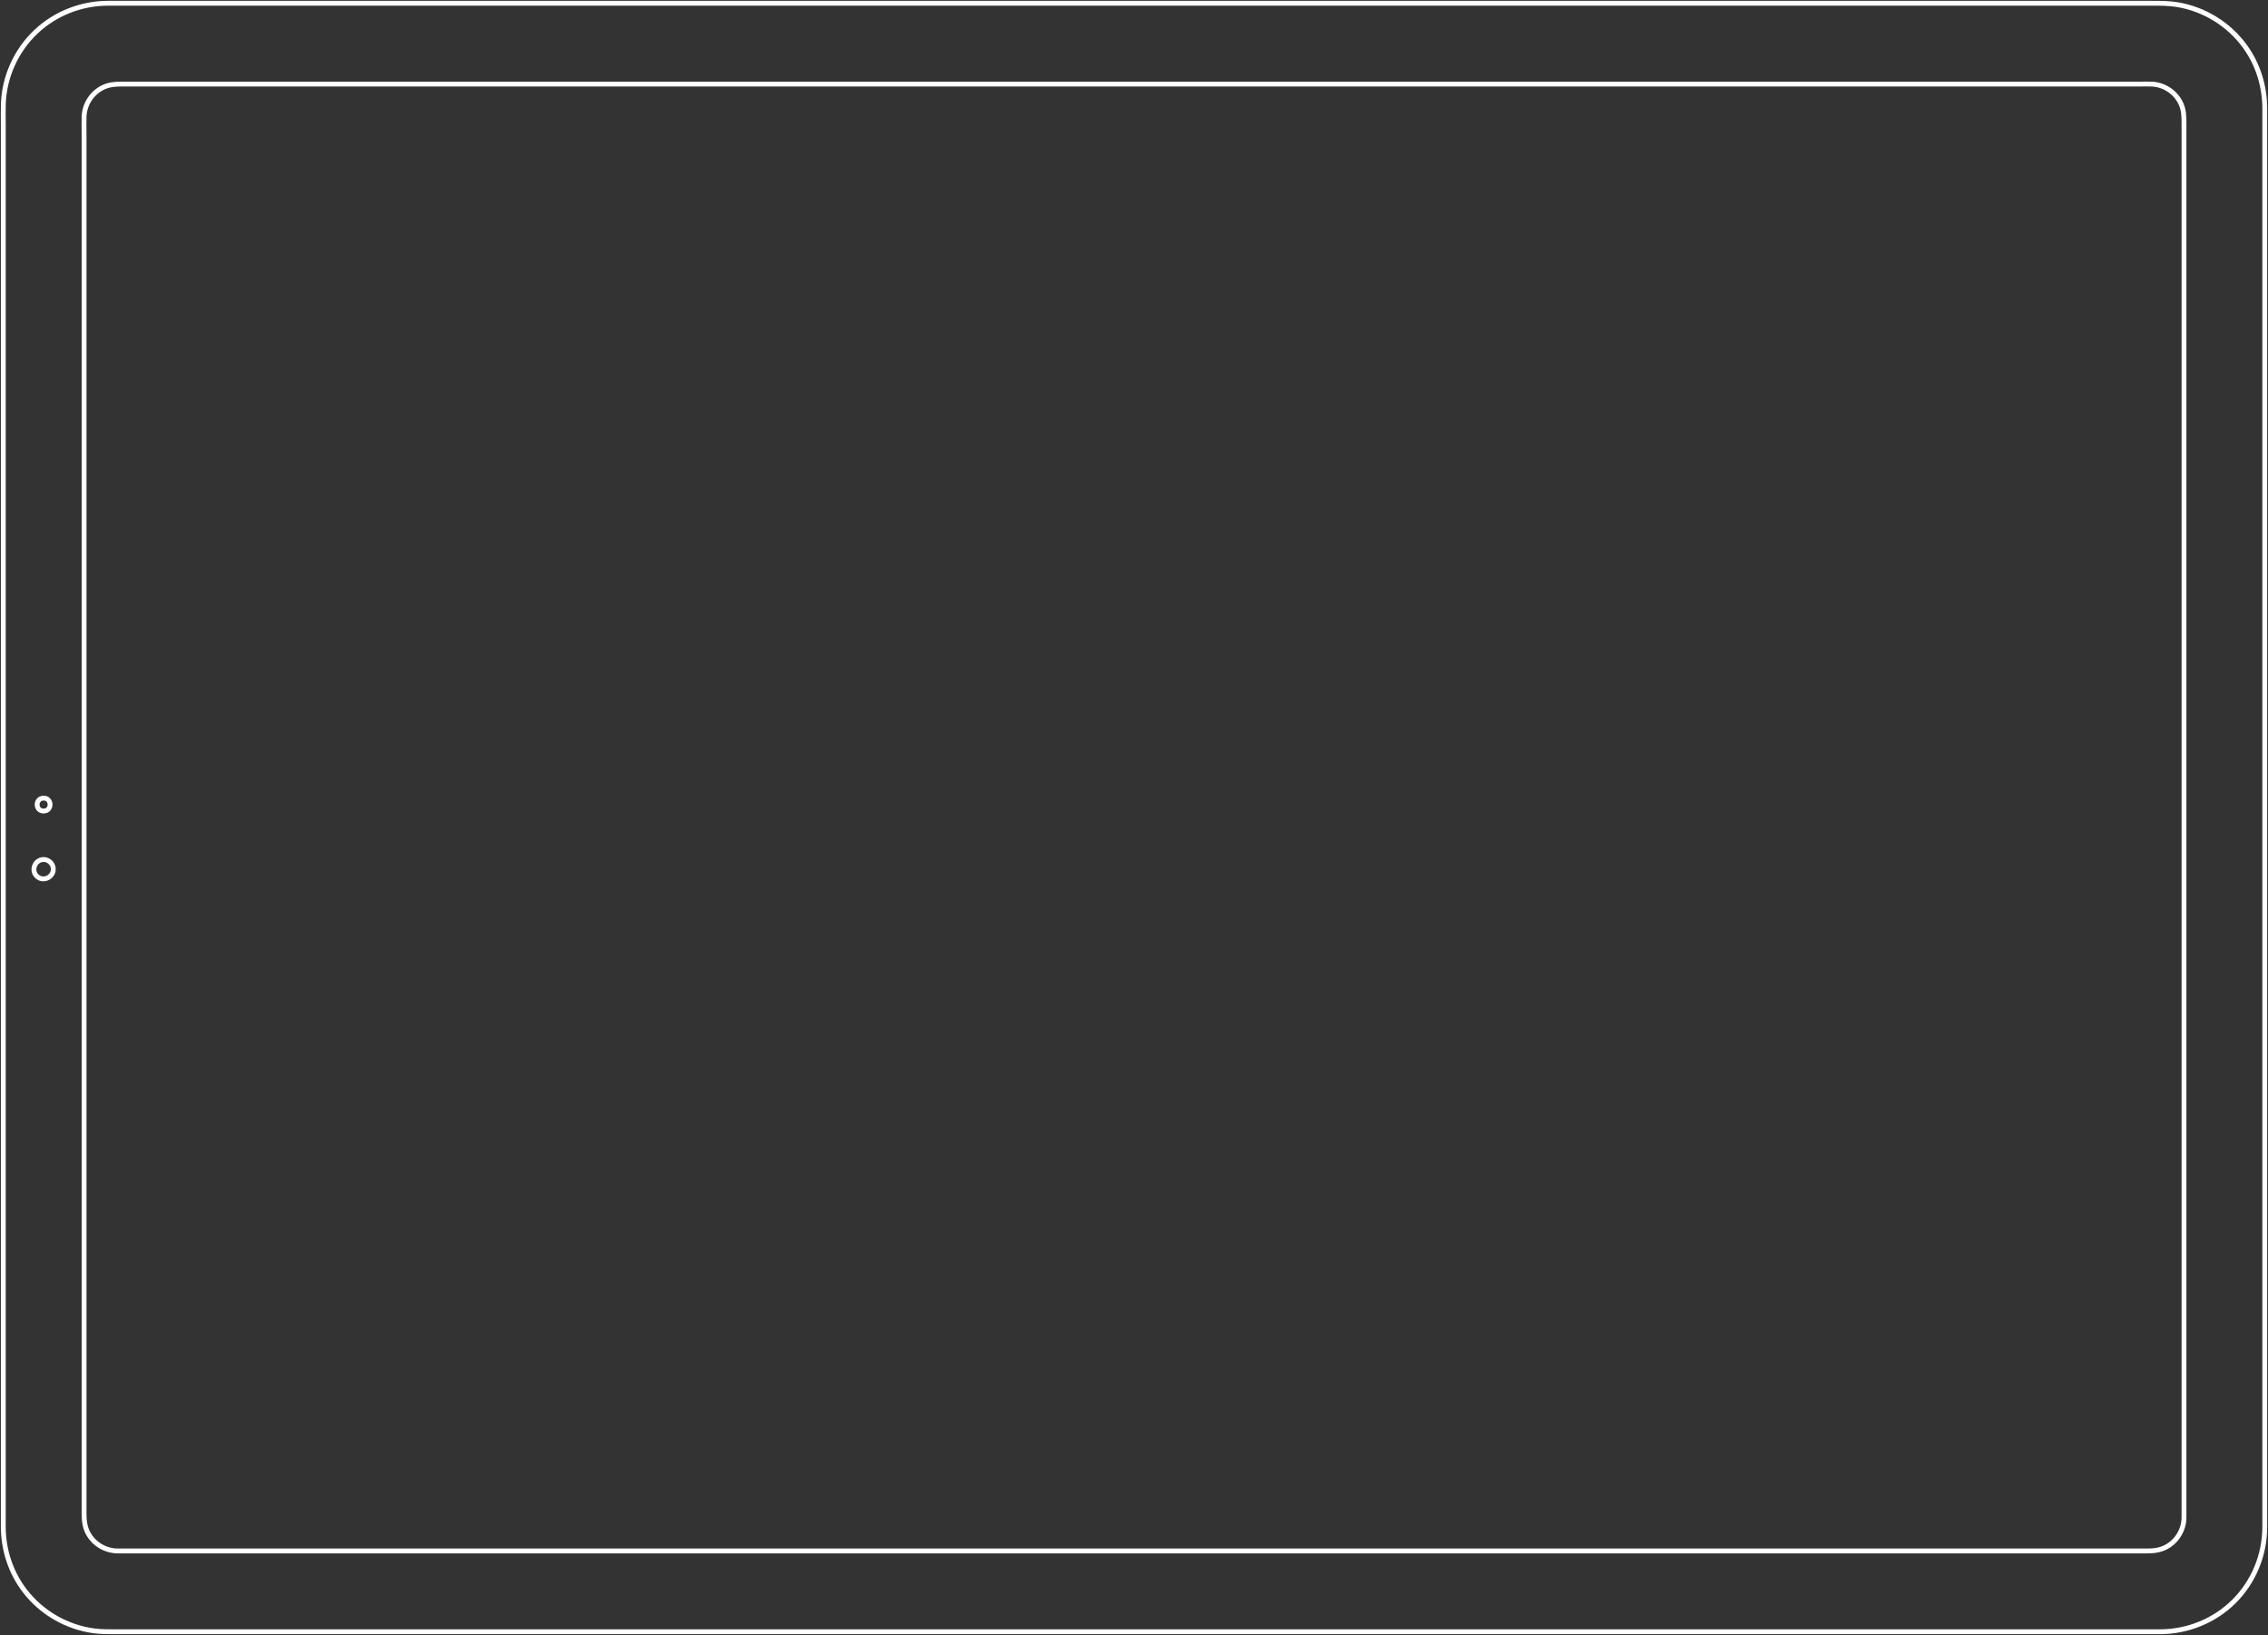 <svg width="702" height="506" viewBox="0 0 702 506" fill="none" xmlns="http://www.w3.org/2000/svg">
<rect x="0" y="0" width="702" height="506" fill="#333333" stroke="none"/>
<path d="M700.998 472.724C700.963 481.308 697.512 489.634 691.398 495.678C685.376 501.632 677.14 504.951 668.685 504.997C667.384 505.004 666.083 504.997 664.782 504.997C661.045 504.997 657.306 504.997 653.568 504.997C647.678 504.997 641.787 504.997 635.898 504.997C628.084 504.997 620.269 504.997 612.455 504.997C602.903 504.997 593.35 504.997 583.799 504.997C572.858 504.997 561.916 504.997 550.974 504.997C538.839 504.997 526.702 504.997 514.566 504.997C501.441 504.997 488.316 504.997 475.192 504.997C461.354 504.997 447.517 504.997 433.68 504.997C419.414 504.997 405.148 504.997 390.882 504.997C376.354 504.997 361.825 504.997 347.297 504.997C332.79 504.997 318.282 504.997 303.775 504.997C289.571 504.997 275.368 504.997 261.164 504.997C247.467 504.997 233.771 504.997 220.073 504.997C207.057 504.997 194.041 504.997 181.024 504.997C169.074 504.997 157.125 504.997 145.175 504.997C134.462 504.997 123.748 504.997 113.034 504.997C103.753 504.997 94.472 504.997 85.19 504.997C77.686 504.997 70.182 504.997 62.678 504.997C57.139 504.997 51.6 504.997 46.063 504.997C42.72 504.997 39.377 504.997 36.036 504.997C33.736 504.997 31.449 505.024 29.158 504.725C20.718 503.625 12.914 499.145 7.722 492.407C3.341 486.721 1.038 479.717 1.017 472.558C1.009 470.127 1.017 467.696 1.017 465.265C1.017 459.598 1.017 453.93 1.017 448.263C1.017 439.839 1.017 431.414 1.017 422.989C1.017 412.328 1.017 401.667 1.017 391.006C1.017 378.653 1.017 366.301 1.017 353.948C1.017 340.382 1.017 326.816 1.017 313.251C1.017 298.898 1.017 284.545 1.017 270.192C1.017 255.716 1.017 241.24 1.017 226.766C1.017 212.596 1.017 198.424 1.017 184.254C1.017 170.824 1.017 157.394 1.017 143.964C1.017 131.928 1.017 119.892 1.017 107.856C1.017 97.644 1.017 87.431 1.017 77.219C1.017 69.299 1.017 61.379 1.017 53.459C1.017 48.426 1.017 43.392 1.017 38.359C1.017 36.325 0.97 34.283 1.033 32.249C1.298 23.727 5.044 15.498 11.284 9.682C17.252 4.119 25.187 1.045 33.337 1.003C34.735 0.996 36.133 1.003 37.531 1.003C41.344 1.003 45.156 1.003 48.969 1.003C54.951 1.003 60.933 1.003 66.916 1.003C74.799 1.003 82.682 1.003 90.566 1.003C100.121 1.003 109.676 1.003 119.231 1.003C130.28 1.003 141.328 1.003 152.377 1.003C164.554 1.003 176.731 1.003 188.908 1.003C202.027 1.003 215.147 1.003 228.267 1.003C242.164 1.003 256.061 1.003 269.958 1.003C284.237 1.003 298.516 1.003 312.795 1.003C327.287 1.003 341.779 1.003 356.271 1.003C370.813 1.003 385.354 1.003 399.897 1.003C414.086 1.003 428.274 1.003 442.463 1.003C456.135 1.003 469.809 1.003 483.481 1.003C496.464 1.003 509.445 1.003 522.428 1.003C534.335 1.003 546.242 1.003 558.148 1.003C568.809 1.003 579.47 1.003 590.132 1.003C599.328 1.003 608.524 1.003 617.721 1.003C625.177 1.003 632.632 1.003 640.088 1.003C645.546 1.003 651.004 1.003 656.462 1.003C659.703 1.003 662.944 1.003 666.185 1.003C668.727 1.003 671.245 1.002 673.77 1.406C682.216 2.758 689.902 7.489 694.906 14.417C698.921 19.976 700.981 26.675 700.997 33.511C701.003 36.08 700.997 38.65 700.997 41.218C700.997 47 700.997 52.781 700.997 58.563C700.997 67.056 700.997 75.549 700.997 84.043C700.997 94.806 700.997 105.569 700.997 116.333C700.997 128.742 700.997 141.15 700.997 153.56C700.997 167.162 700.997 180.764 700.997 194.366C700.997 208.736 700.997 223.107 700.997 237.476C700.997 251.95 700.997 266.424 700.997 280.896C700.997 295.044 700.997 309.193 700.997 323.341C700.997 336.695 700.997 350.049 700.997 363.402C700.997 375.412 700.997 387.422 700.997 399.433C700.997 409.565 700.997 419.697 700.997 429.83C700.997 437.631 700.997 445.434 700.997 453.235C700.997 458.167 700.997 463.099 700.997 468.031C700.998 469.595 700.998 471.16 700.998 472.724Z" stroke="white" stroke-width="1.5" stroke-miterlimit="10" stroke-linecap="round" stroke-linejoin="round"/>
<path d="M13.485 265.997C10.756 266.021 9.435 269.513 11.534 271.3C13.62 273.075 16.895 271.227 16.456 268.524C16.221 267.077 14.943 266.01 13.485 265.997Z" stroke="white" stroke-width="1.5" stroke-miterlimit="10" stroke-linecap="round" stroke-linejoin="round"/>
<path d="M13.5 247C10.835 247.046 10.832 251.002 13.5 251C16.165 250.996 16.169 247.01 13.5 247Z" stroke="white" stroke-width="1.5" stroke-miterlimit="10" stroke-linecap="round" stroke-linejoin="round"/>
<path d="M675.998 469.587C675.995 473.415 673.821 477.016 670.431 478.797C668.565 479.777 666.596 479.99 664.537 479.99C662.09 479.99 659.643 479.99 657.196 479.99C652.605 479.99 648.016 479.99 643.425 479.99C636.912 479.99 630.399 479.99 623.885 479.99C615.669 479.99 607.454 479.99 599.237 479.99C589.54 479.99 579.842 479.99 570.144 479.99C559.185 479.99 548.226 479.99 537.268 479.99C525.268 479.99 513.268 479.99 501.268 479.99C488.485 479.99 475.704 479.99 462.921 479.99C449.502 479.99 436.083 479.99 422.665 479.99C408.906 479.99 395.147 479.99 381.389 479.99C367.431 479.99 353.473 479.99 339.515 479.99C325.618 479.99 311.72 479.99 297.823 479.99C284.207 479.99 270.59 479.99 256.975 479.99C243.86 479.99 230.745 479.99 217.631 479.99C205.238 479.99 192.846 479.99 180.452 479.99C169.002 479.99 157.552 479.99 146.101 479.99C135.814 479.99 125.527 479.99 115.24 479.99C106.336 479.99 97.433 479.99 88.529 479.99C81.23 479.99 73.93 479.99 66.631 479.99C61.17 479.99 55.707 479.99 50.246 479.99C46.81 479.99 43.375 479.99 39.938 479.99C38.73 479.99 37.519 480.014 36.311 479.989C32.47 479.912 28.906 477.746 27.155 474.306C26.128 472.287 26.022 470.196 26.022 467.998C26.022 464.494 26.022 460.989 26.022 457.484C26.022 451.095 26.022 444.706 26.022 438.317C26.022 429.508 26.022 420.7 26.022 411.89C26.022 401.128 26.022 390.365 26.022 379.602C26.022 367.349 26.022 355.097 26.022 342.845C26.022 329.568 26.022 316.292 26.022 303.014C26.022 289.178 26.022 275.342 26.022 261.505C26.022 247.614 26.022 233.723 26.022 219.832C26.022 206.27 26.022 192.709 26.022 179.147C26.022 166.455 26.022 153.763 26.022 141.069C26.022 129.637 26.022 118.205 26.022 106.772C26.022 97.103 26.022 87.435 26.022 77.765C26.022 70.324 26.022 62.884 26.022 55.443C26.022 50.696 26.022 45.947 26.022 41.2C26.022 39.477 25.961 37.74 26.031 36.017C26.186 32.172 28.515 28.645 32 27.007C33.813 26.156 35.69 26.019 37.645 26.019C40.181 26.019 42.718 26.019 45.255 26.019C49.926 26.019 54.598 26.019 59.269 26.019C65.834 26.019 72.398 26.019 78.962 26.019C87.21 26.019 95.46 26.019 103.708 26.019C113.453 26.019 123.197 26.019 132.942 26.019C143.94 26.019 154.939 26.019 165.937 26.019C177.969 26.019 190 26.019 202.032 26.019C214.876 26.019 227.721 26.019 240.565 26.019C254.002 26.019 267.439 26.019 280.875 26.019C294.683 26.019 308.491 26.019 322.301 26.019C336.26 26.019 350.22 26.019 364.179 26.019C378.07 26.019 391.96 26.019 405.851 26.019C419.452 26.019 433.051 26.019 446.652 26.019C459.742 26.019 472.833 26.019 485.922 26.019C498.248 26.019 510.573 26.019 522.898 26.019C534.278 26.019 545.657 26.019 557.038 26.019C567.282 26.019 577.524 26.019 587.768 26.019C596.62 26.019 605.473 26.019 614.325 26.019C621.565 26.019 628.806 26.019 636.046 26.019C641.455 26.019 646.862 26.019 652.271 26.019C655.627 26.019 658.982 26.019 662.338 26.019C663.594 26.019 664.861 25.969 666.117 26.032C669.962 26.226 673.469 28.608 675.065 32.115C675.968 34.1 675.998 36.128 675.998 38.248C675.998 41.877 675.998 45.505 675.998 49.135C675.998 55.63 675.998 62.124 675.998 68.62C675.998 77.487 675.998 86.354 675.998 95.223C675.998 106.017 675.998 116.809 675.998 127.603C675.998 139.899 675.998 152.194 675.998 164.49C675.998 177.794 675.998 191.097 675.998 204.401C675.998 218.248 675.998 232.095 675.998 245.942C675.998 259.868 675.998 273.794 675.998 287.718C675.998 301.257 675.998 314.796 675.998 328.335C675.998 341.022 675.998 353.71 675.998 366.397C675.998 377.767 675.998 389.138 675.998 400.508C675.998 410.098 675.998 419.686 675.998 429.275C675.998 436.617 675.998 443.959 675.998 451.301C675.998 455.931 675.998 460.562 675.998 465.192C675.998 466.657 675.998 468.123 675.998 469.587Z" stroke="white" stroke-width="1.5" stroke-miterlimit="10" stroke-linecap="round" stroke-linejoin="round"/>
</svg>
